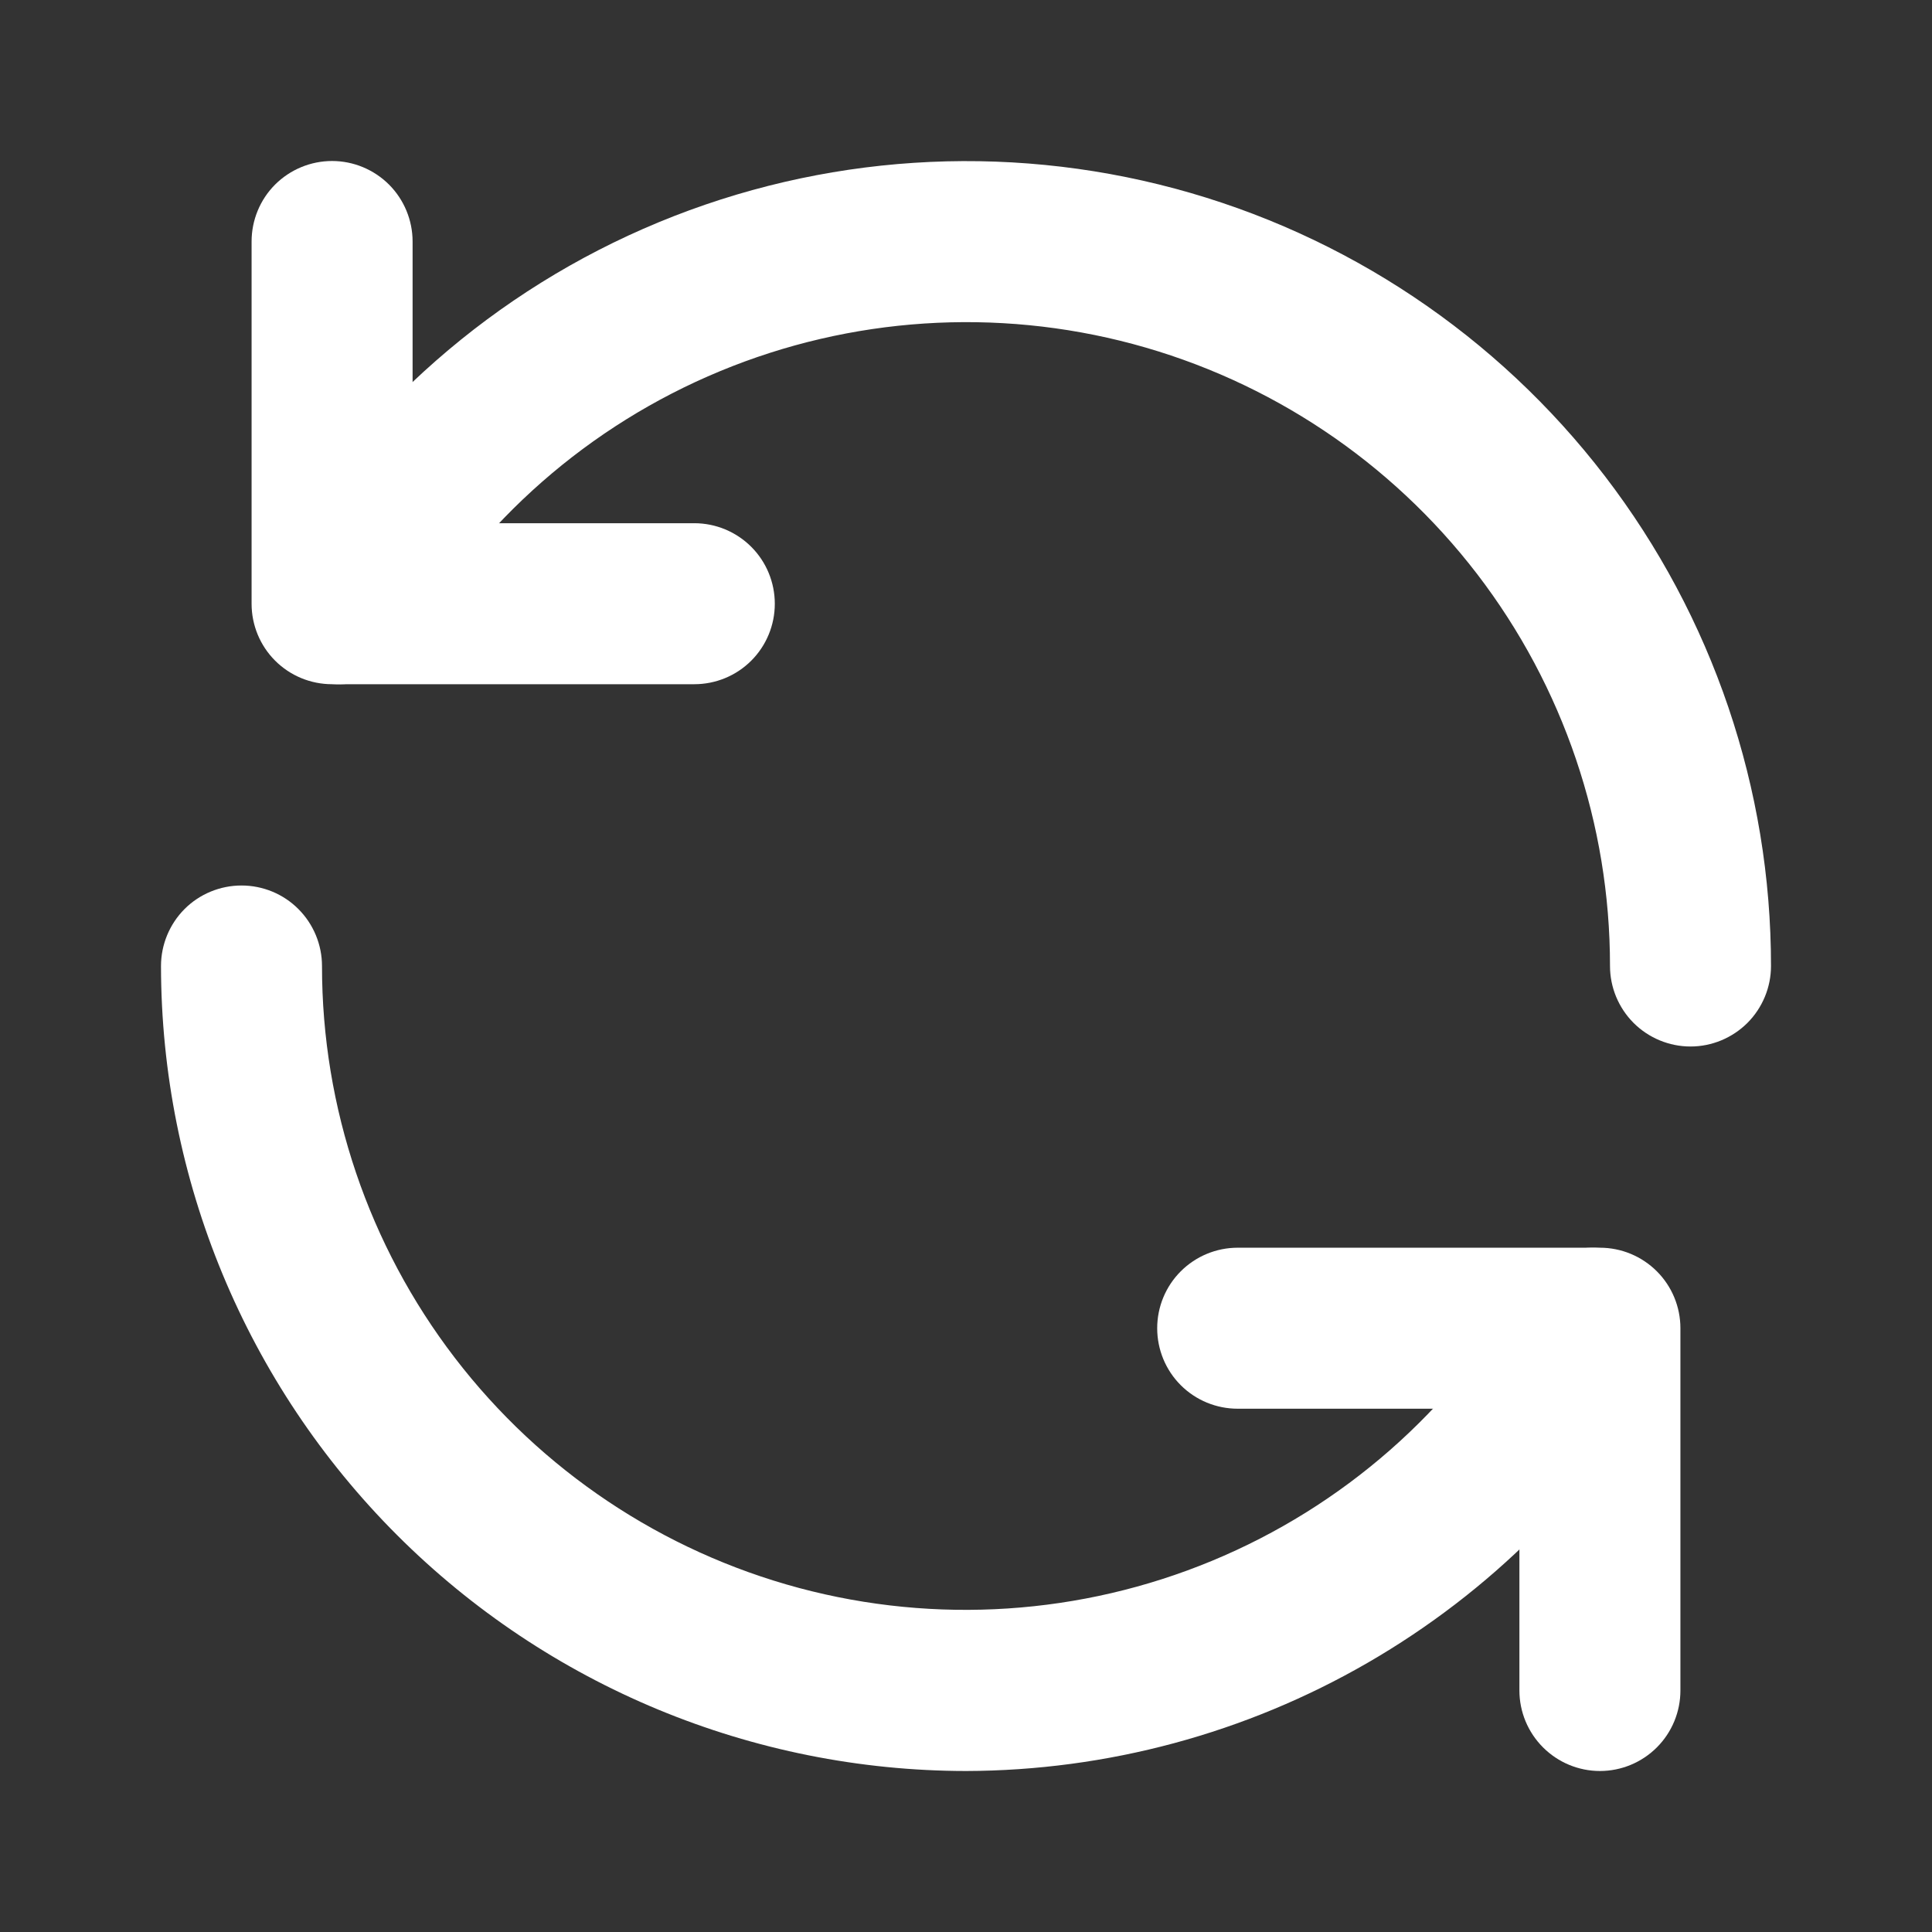 <svg width="27" height="27" viewBox="0 0 27 27" fill="none" xmlns="http://www.w3.org/2000/svg">
<rect x="0" y="0" width="27" height="27" fill="#333333" stroke="none"/>
<path d="M9.703 9.562H4.641C4.342 9.562 4.056 9.444 3.845 9.233C3.634 9.022 3.516 8.736 3.516 8.438V3.375C3.516 3.077 3.634 2.79 3.845 2.579C4.056 2.369 4.342 2.25 4.641 2.25C4.939 2.25 5.225 2.369 5.436 2.579C5.647 2.79 5.766 3.077 5.766 3.375V7.312H9.703C10.002 7.312 10.288 7.431 10.499 7.642C10.71 7.853 10.828 8.139 10.828 8.438C10.828 8.736 10.71 9.022 10.499 9.233C10.288 9.444 10.002 9.562 9.703 9.562Z" fill="white"/>
<path d="M23.625 14.625C23.327 14.625 23.04 14.506 22.829 14.295C22.619 14.084 22.5 13.798 22.5 13.5C22.501 11.519 21.848 9.594 20.643 8.022C19.437 6.451 17.747 5.321 15.834 4.808C13.921 4.296 11.892 4.429 10.063 5.187C8.233 5.945 6.705 7.286 5.715 9.001C5.565 9.259 5.32 9.448 5.031 9.524C4.743 9.601 4.436 9.561 4.178 9.411C3.919 9.262 3.731 9.016 3.654 8.727C3.577 8.439 3.618 8.132 3.768 7.874C5.005 5.73 6.916 4.054 9.203 3.107C11.491 2.16 14.027 1.994 16.418 2.635C18.809 3.276 20.922 4.689 22.428 6.653C23.935 8.618 24.751 11.024 24.75 13.5C24.75 13.798 24.631 14.084 24.421 14.295C24.209 14.506 23.923 14.625 23.625 14.625ZM22.359 24.75C22.061 24.75 21.775 24.631 21.564 24.42C21.353 24.209 21.234 23.923 21.234 23.625V19.687H17.297C16.998 19.687 16.712 19.569 16.501 19.358C16.29 19.147 16.172 18.861 16.172 18.562C16.172 18.264 16.29 17.978 16.501 17.767C16.712 17.556 16.998 17.437 17.297 17.437H22.359C22.658 17.437 22.944 17.556 23.155 17.767C23.366 17.978 23.484 18.264 23.484 18.562V23.625C23.484 23.923 23.366 24.209 23.155 24.42C22.944 24.631 22.658 24.75 22.359 24.75Z" fill="white"/>
<path d="M13.5 24.75C10.517 24.747 7.657 23.561 5.548 21.452C3.439 19.343 2.253 16.483 2.25 13.5C2.25 13.202 2.369 12.915 2.579 12.704C2.79 12.493 3.077 12.375 3.375 12.375C3.673 12.375 3.96 12.493 4.17 12.704C4.381 12.915 4.5 13.202 4.5 13.5C4.499 15.48 5.152 17.406 6.357 18.977C7.563 20.549 9.253 21.679 11.166 22.192C13.079 22.704 15.108 22.571 16.937 21.813C18.767 21.055 20.295 19.714 21.285 17.999C21.359 17.871 21.457 17.759 21.575 17.669C21.692 17.579 21.826 17.514 21.969 17.476C22.111 17.437 22.26 17.428 22.407 17.447C22.553 17.467 22.694 17.515 22.822 17.589C22.95 17.663 23.062 17.761 23.152 17.879C23.242 17.996 23.308 18.13 23.346 18.273C23.384 18.415 23.393 18.564 23.374 18.711C23.355 18.857 23.306 18.998 23.232 19.126C22.243 20.832 20.824 22.249 19.116 23.236C17.409 24.223 15.472 24.745 13.5 24.75Z" fill="white"/>
</svg>
